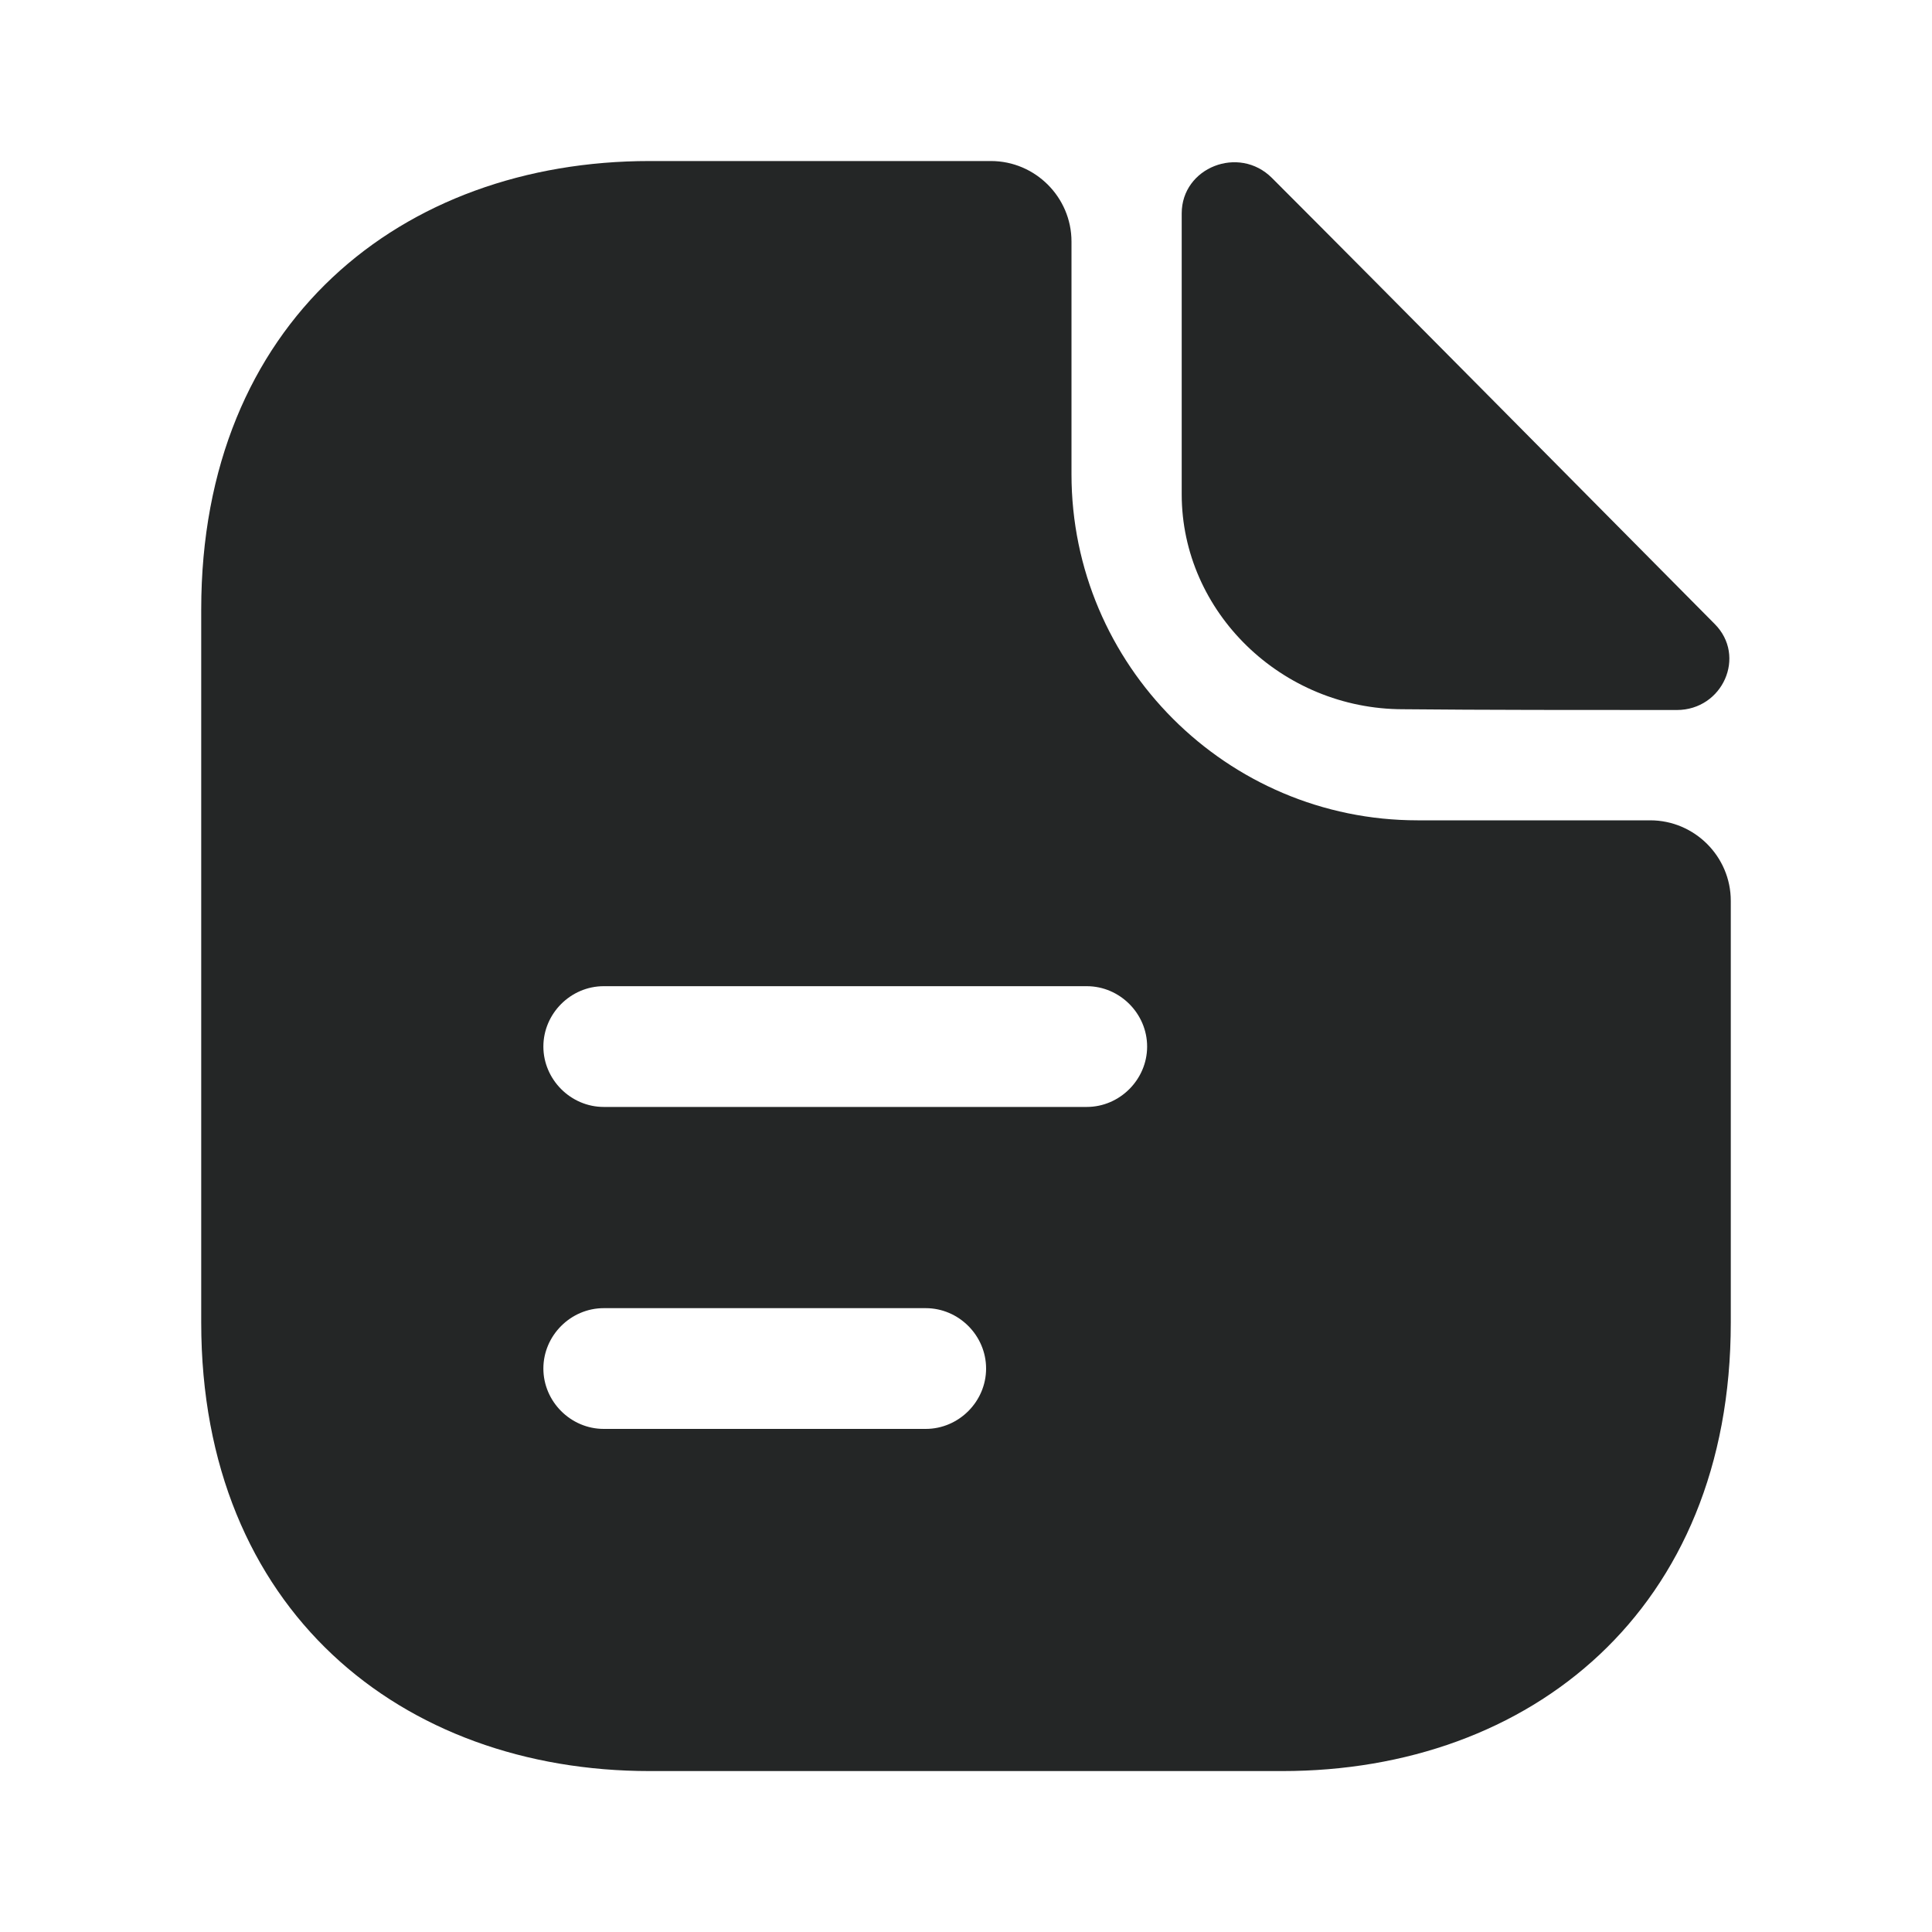<svg width="20" height="20" viewBox="0 0 20 20" fill="none" xmlns="http://www.w3.org/2000/svg">
<path d="M13.167 1.842C12.825 1.5 12.233 1.734 12.233 2.209V5.117C12.233 6.334 13.267 7.342 14.525 7.342C15.317 7.35 16.417 7.35 17.358 7.35C17.833 7.35 18.083 6.792 17.75 6.459C16.55 5.25 14.4 3.075 13.167 1.842Z" fill="#242626"/>
<path d="M17.083 8.492H14.675C12.7 8.492 11.092 6.884 11.092 4.909V2.5C11.092 2.042 10.717 1.667 10.258 1.667H6.725C4.158 1.667 2.083 3.334 2.083 6.309V13.692C2.083 16.667 4.158 18.334 6.725 18.334H13.275C15.842 18.334 17.917 16.667 17.917 13.692V9.325C17.917 8.867 17.542 8.492 17.083 8.492ZM9.583 14.792H6.25C5.908 14.792 5.625 14.509 5.625 14.167C5.625 13.825 5.908 13.542 6.25 13.542H9.583C9.925 13.542 10.208 13.825 10.208 14.167C10.208 14.509 9.925 14.792 9.583 14.792ZM11.25 11.459H6.25C5.908 11.459 5.625 11.175 5.625 10.834C5.625 10.492 5.908 10.209 6.25 10.209H11.25C11.592 10.209 11.875 10.492 11.875 10.834C11.875 11.175 11.592 11.459 11.25 11.459Z" fill="#242626"/>
</svg>
